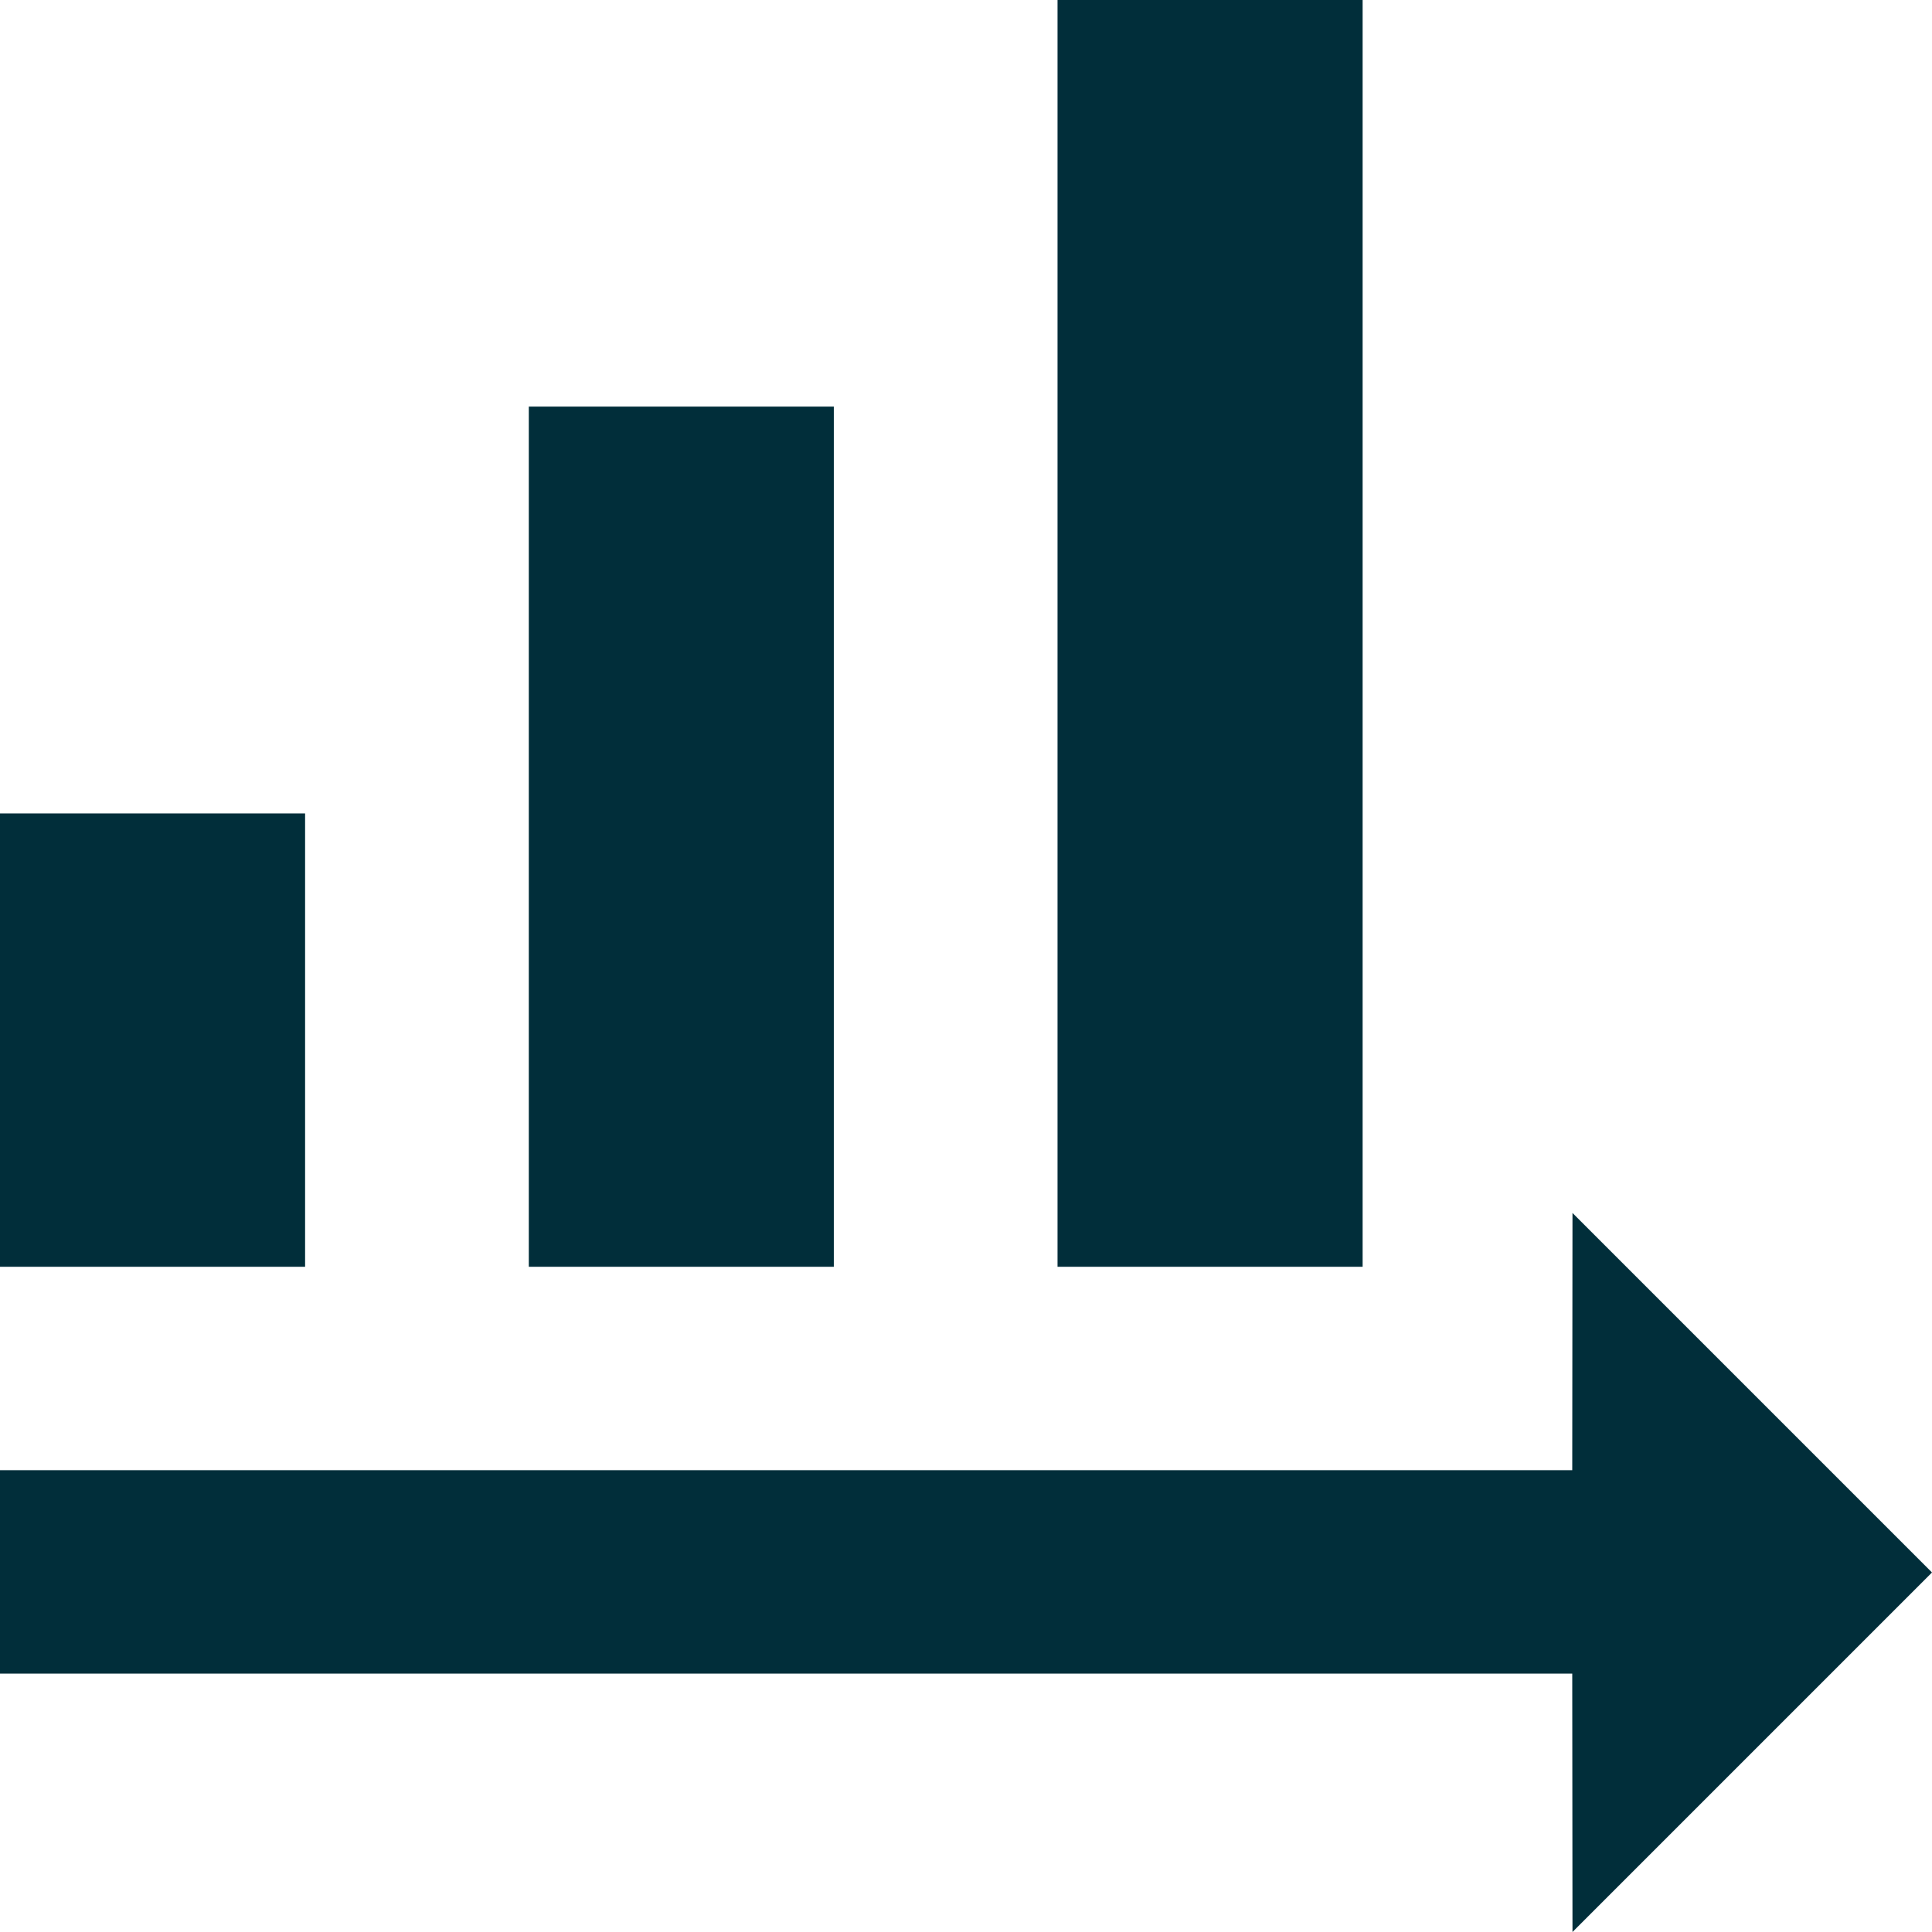 <svg xmlns="http://www.w3.org/2000/svg" fill="none" viewBox="0 0 24 24">
<path fill-rule="evenodd" clip-rule="evenodd" d="M0 15.736H3.79V10.104H0V15.736ZM6.569 15.736H10.358V5.051H6.569V15.736ZM13.137 15.736H16.927V0H13.137V15.736ZM24 19.534L19.534 15.068L19.531 18.263L0 18.263L0 20.79L19.531 20.79L19.534 24L24 19.534Z" fill="#012E3A"/>
</svg>